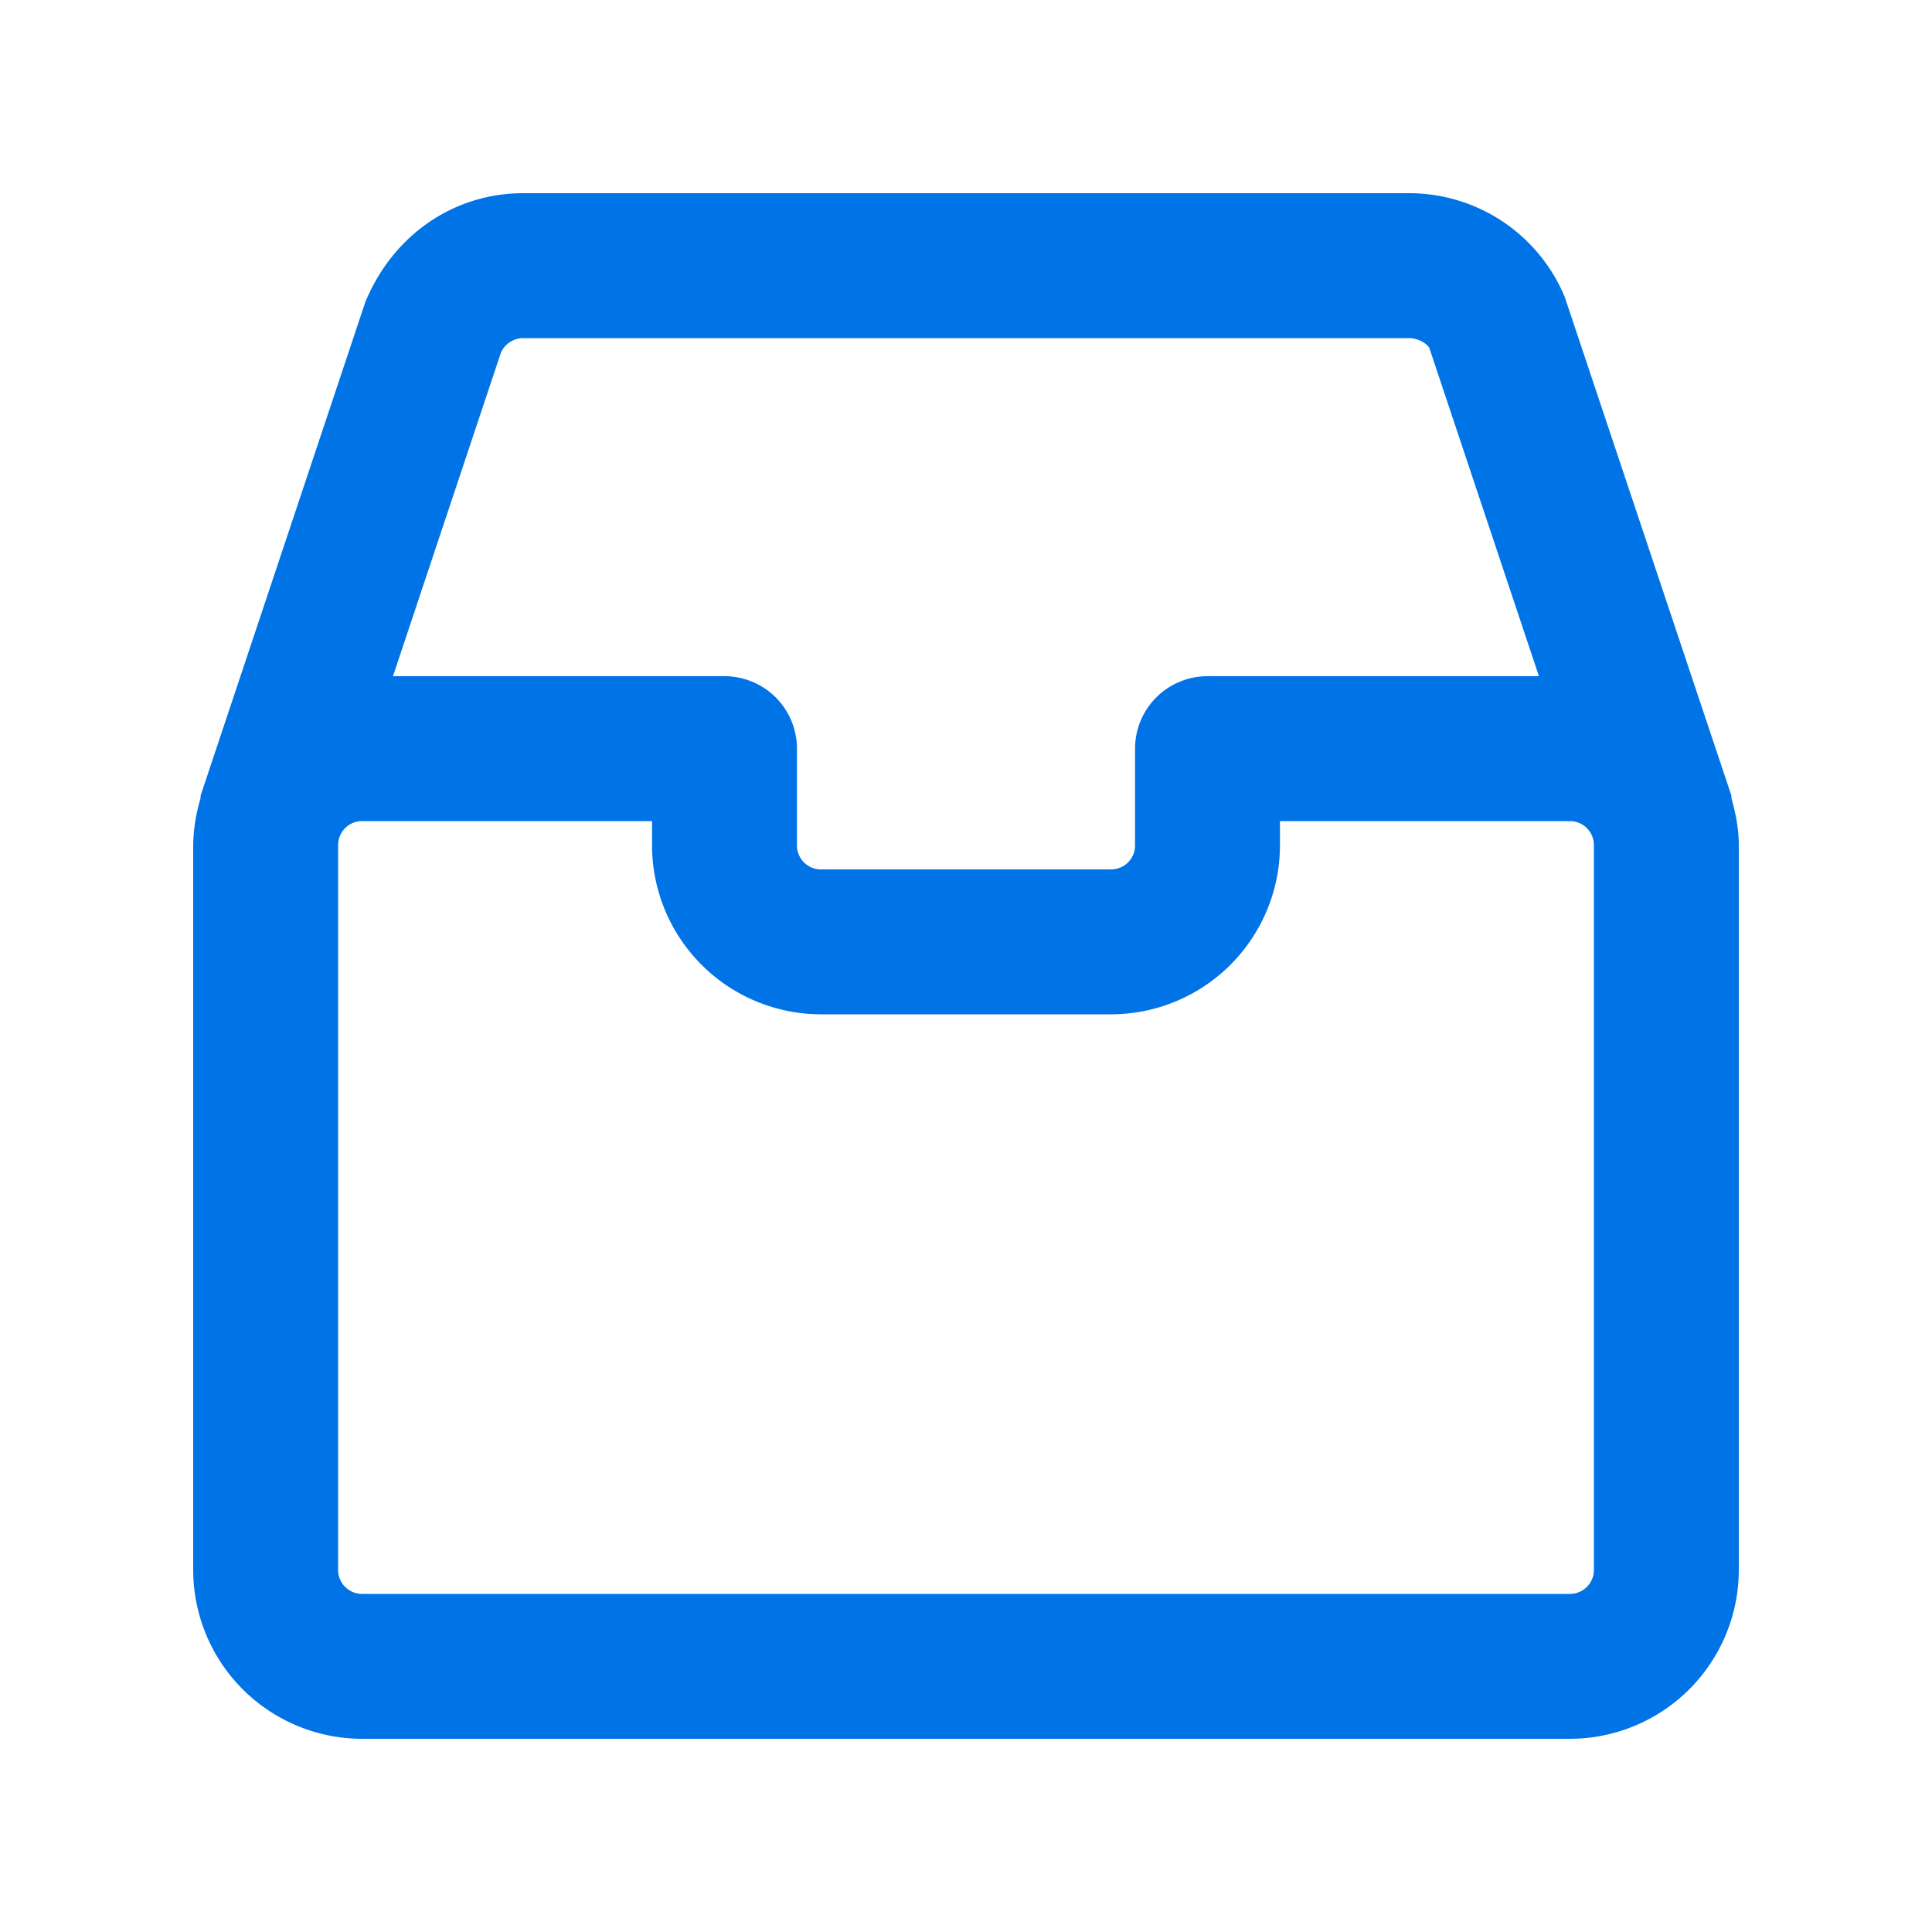 <svg xmlns="http://www.w3.org/2000/svg" viewBox="0 0 20 20"><path d="M16.5 16.251a.248.248 0 01-.249.249H3.748a.248.248 0 01-.248-.249V8.749c0-.138.111-.249.248-.249H6.75v.251A1.75 1.75 0 008.498 10.5h3.003a1.75 1.75 0 001.749-1.749V8.5h3.001c.138 0 .249.111.249.249v7.502zM5.415 3.5h9.17c.1 0 .191.062.211.101L15.931 7H12.5a.75.75 0 00-.75.75v1.001a.248.248 0 01-.249.249H8.498a.248.248 0 01-.248-.249V7.75A.75.75 0 007.5 7H4.068l1.117-3.348a.253.253 0 01.23-.152zm12.511 4.772c-.004-.015 0-.031-.006-.046l-1.722-5.152A1.744 1.744 0 0014.585 2h-9.17c-.707 0-1.341.422-1.633 1.126l-1.702 5.1c-.006.015-.002.031-.006.046A1.754 1.754 0 002 8.749v7.502A1.75 1.75 0 003.748 18h12.503A1.75 1.75 0 0018 16.251V8.749c0-.166-.031-.324-.074-.477z" fill="#0073e6" fill-rule="nonzero"/></svg>